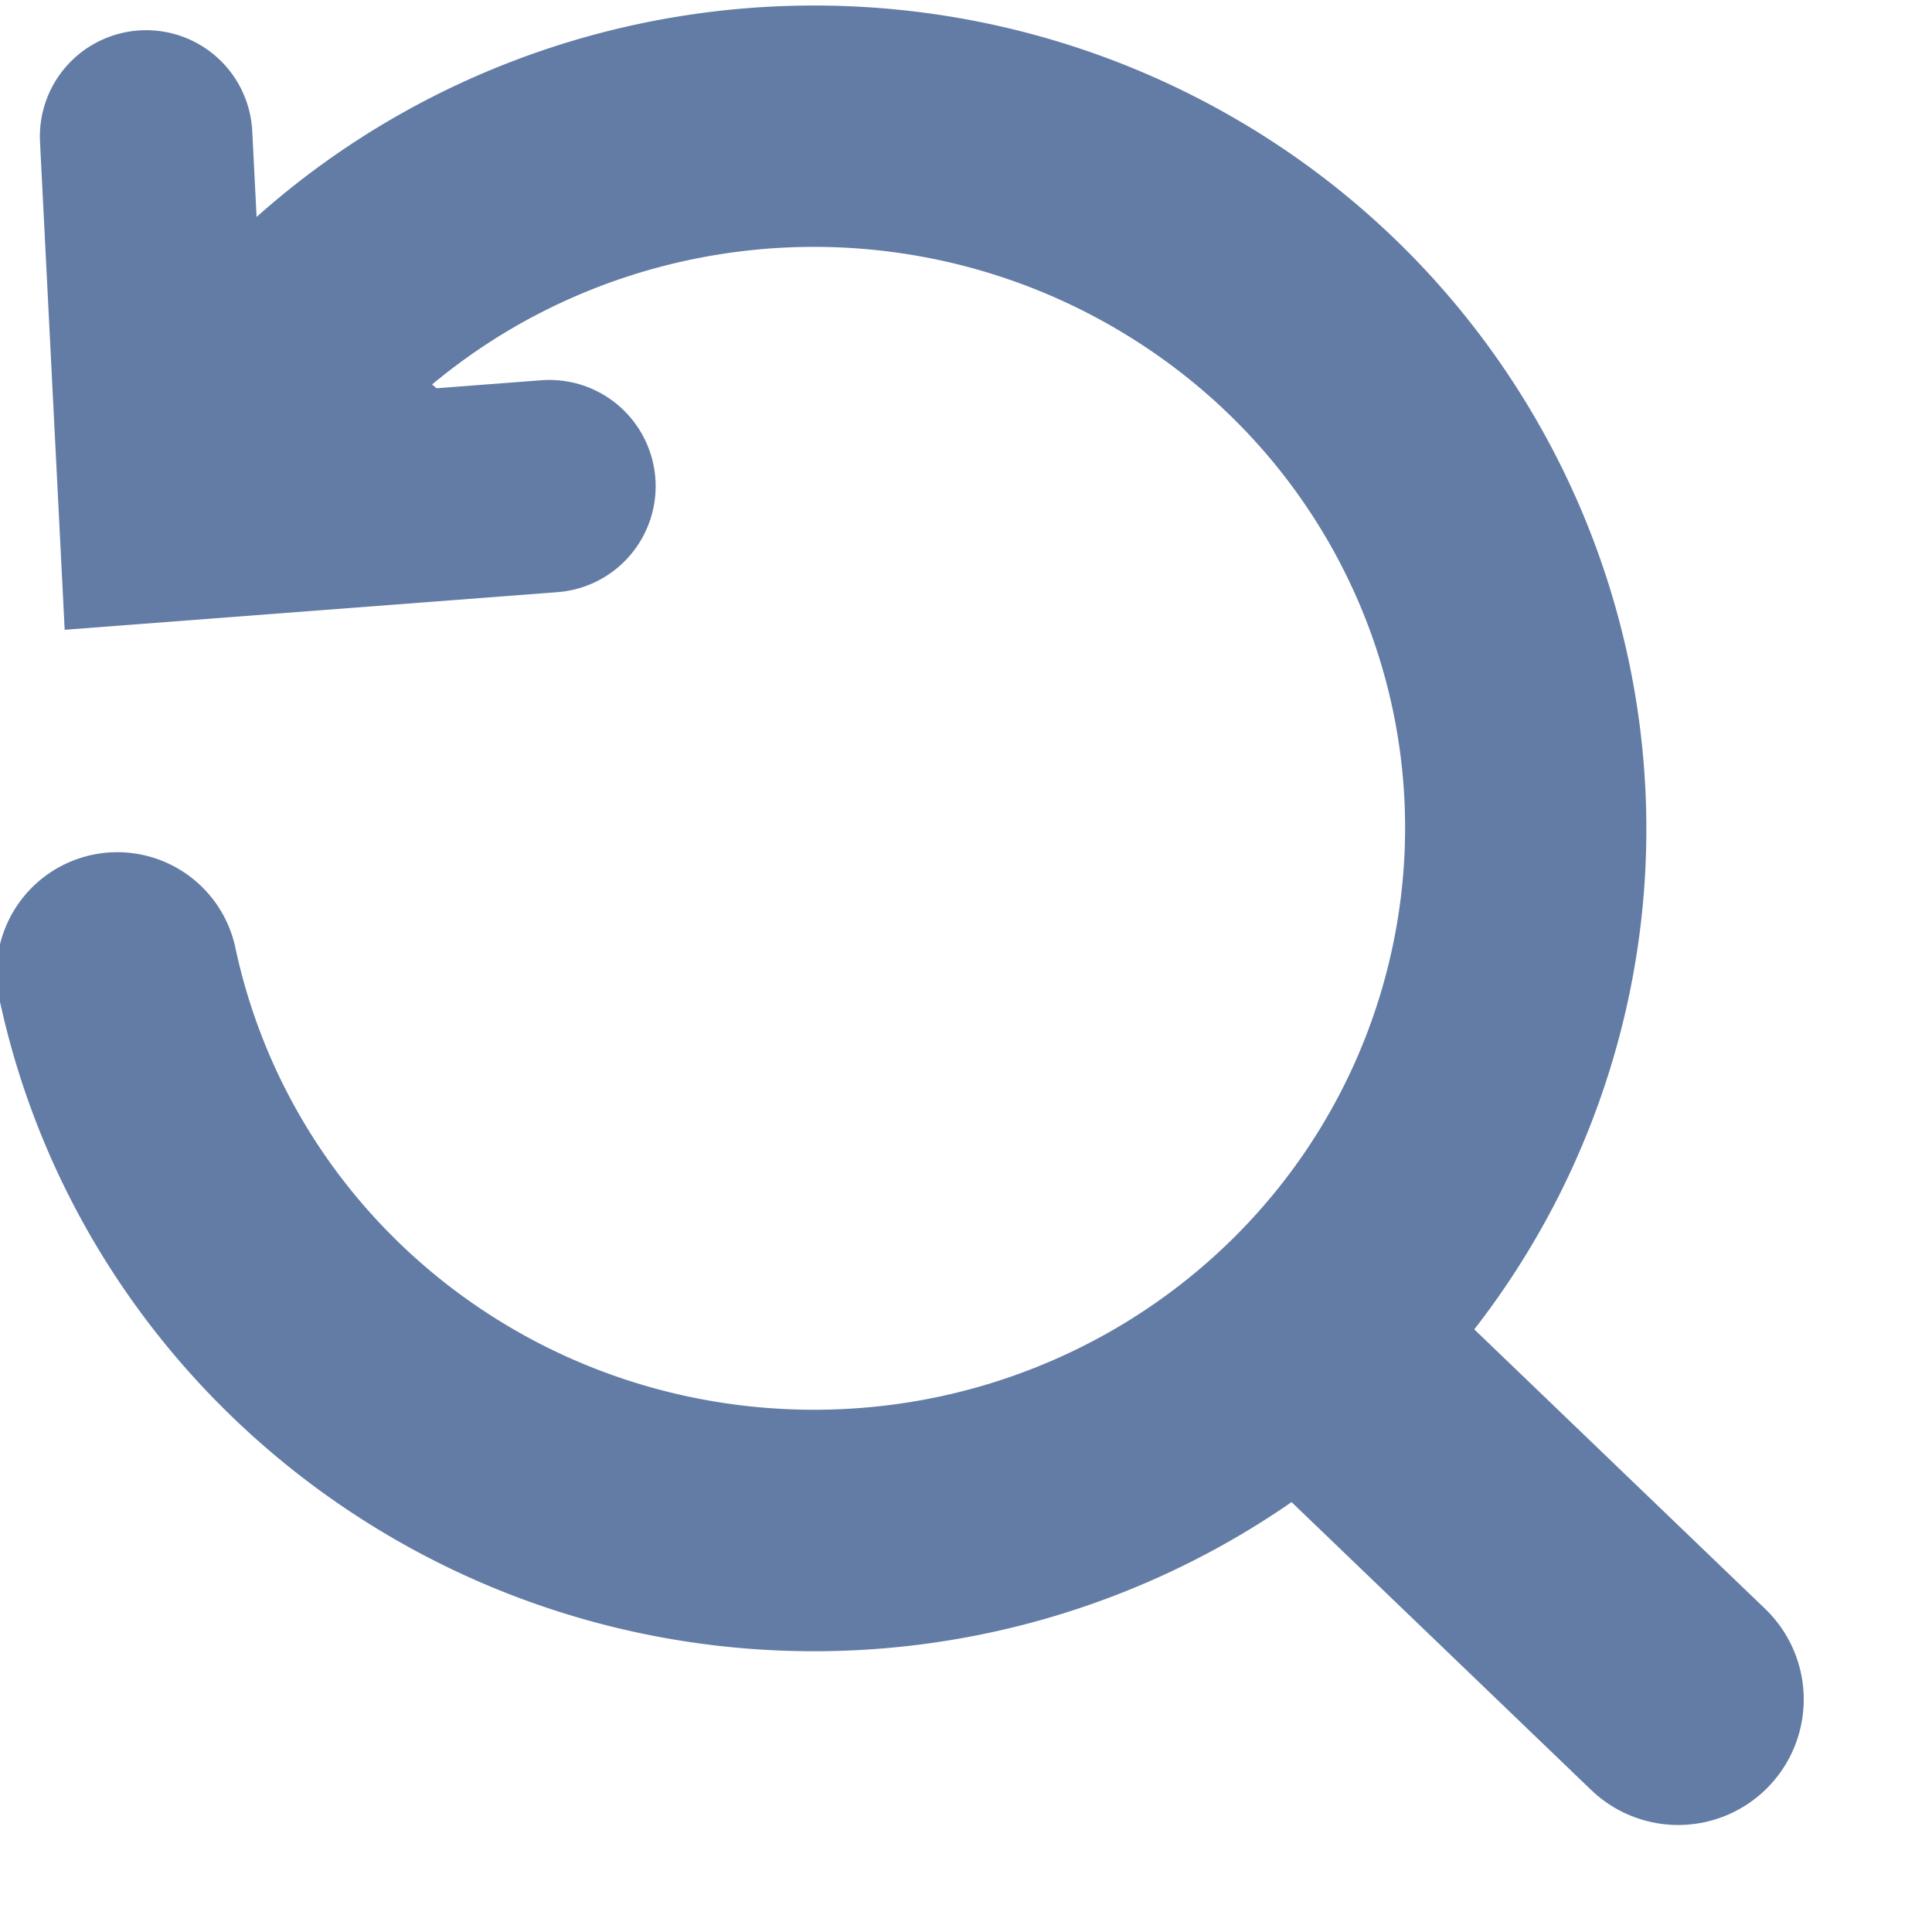 <?xml version="1.0" encoding="UTF-8" standalone="no"?>
<!--
   Copyright (c) 2022, Datadog, Inc. All rights reserved.

   DO NOT ALTER OR REMOVE COPYRIGHT NOTICES OR THIS FILE HEADER.

   The contents of this file are subject to the terms of either the Universal Permissive License
   v 1.0 as shown at http://oss.oracle.com/licenses/upl

   or the following license:

   Redistribution and use in source and binary forms, with or without modification, are permitted
   provided that the following conditions are met:

   1. Redistributions of source code must retain the above copyright notice, this list of conditions
   and the following disclaimer.

   2. Redistributions in binary form must reproduce the above copyright notice, this list of
   conditions and the following disclaimer in the documentation and/or other materials provided with
   the distribution.

   3. Neither the name of the copyright holder nor the names of its contributors may be used to
   endorse or promote products derived from this software without specific prior written permission.

   THIS SOFTWARE IS PROVIDED BY THE COPYRIGHT HOLDERS AND CONTRIBUTORS "AS IS" AND ANY EXPRESS OR
   IMPLIED WARRANTIES, INCLUDING, BUT NOT LIMITED TO, THE IMPLIED WARRANTIES OF MERCHANTABILITY AND
   FITNESS FOR A PARTICULAR PURPOSE ARE DISCLAIMED. IN NO EVENT SHALL THE COPYRIGHT HOLDER OR
   CONTRIBUTORS BE LIABLE FOR ANY DIRECT, INDIRECT, INCIDENTAL, SPECIAL, EXEMPLARY, OR CONSEQUENTIAL
   DAMAGES (INCLUDING, BUT NOT LIMITED TO, PROCUREMENT OF SUBSTITUTE GOODS OR SERVICES; LOSS OF USE,
   DATA, OR PROFITS; OR BUSINESS INTERRUPTION) HOWEVER CAUSED AND ON ANY THEORY OF LIABILITY,
   WHETHER IN CONTRACT, STRICT LIABILITY, OR TORT (INCLUDING NEGLIGENCE OR OTHERWISE) ARISING IN ANY
   WAY OUT OF THE USE OF THIS SOFTWARE, EVEN IF ADVISED OF THE POSSIBILITY OF SUCH DAMAGE.
-->
<svg
        width="200"
        height="200"
        viewBox="0 0 200 200"
        version="1.1"
        xmlns="http://www.w3.org/2000/svg">
    <g id="magnifier">
        <path
                fill="#637CA5"
                stroke-width="7"
                stroke="#637CA5"
                d="M 87.359,4.127 C 64.925,3.304 42.456,11.503 25.756,28.016 a 9,9 0 0 0 -0.072,12.729 9,9 0 0 0 12.729,0.07 c 20.926,-20.692 53.431,-24.735 78.936,-9.781 25.504,14.954 37.332,44.844 28.926,72.797 -8.406,27.953 -34.959,46.739 -64.646,45.553 C 51.939,148.197 27.031,127.368 20.945,98.842 A 9,9 0 0 0 10.266,91.918 9,9 0 0 0 3.342,102.598 C 11.15,139.193 43.19,165.862 80.91,167.369 118.63,168.876 152.732,144.86 163.512,109.014 174.292,73.168 158.939,34.552 126.451,15.504 114.268,8.361 100.82,4.621 87.359,4.127 Z"
                id="circle"
        />
        <path
                fill="#637CA5"
                stroke="#637CA5"
                stroke-width="26"
                stroke-linecap="round"
                d="m 137.103,140.738 c 82.411,79.182 0,0 0,0 z"
                id="handle"
        />
        <path
                fill="#637CA5"
                stroke="#637CA5"
                stroke-width="22"
                stroke-linecap="round"
                d="m 15.127,14.125 1.985,39.242 39.761,-3.035"
                id="arrow"
        />
    </g>
</svg>
